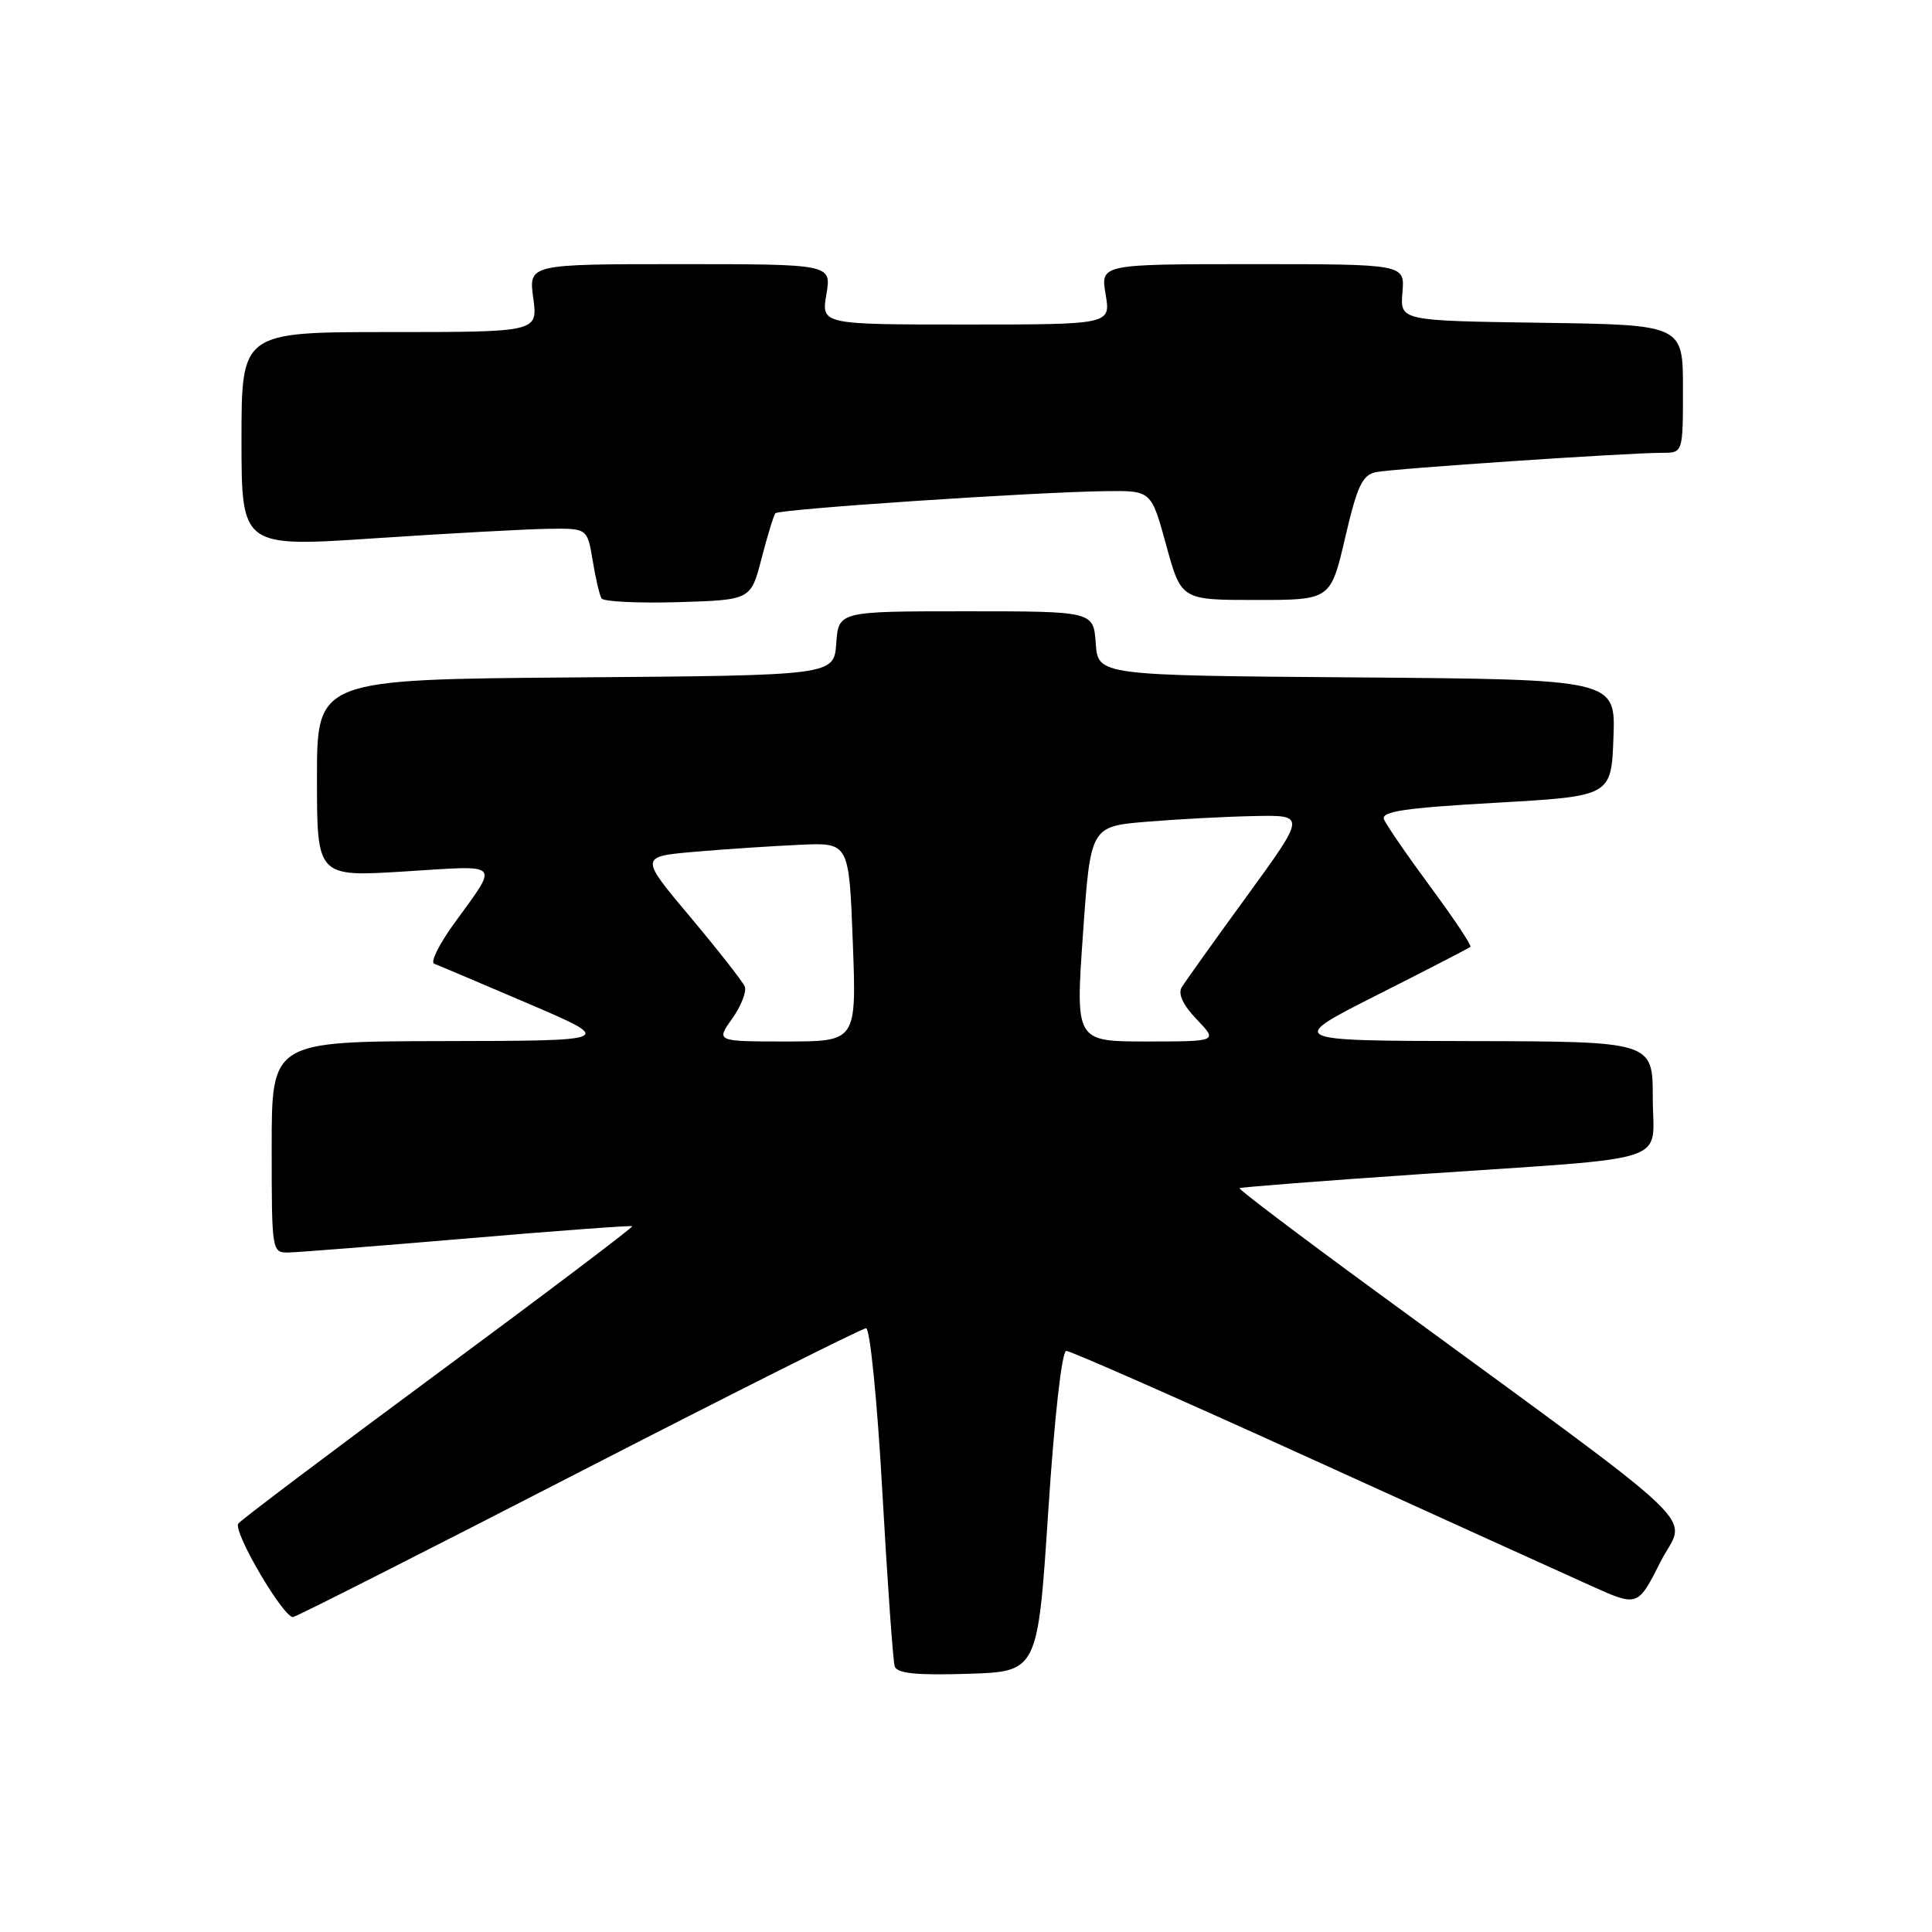 <?xml version="1.0" encoding="UTF-8" standalone="no"?>
<!DOCTYPE svg PUBLIC "-//W3C//DTD SVG 1.1//EN" "http://www.w3.org/Graphics/SVG/1.1/DTD/svg11.dtd" >
<svg xmlns="http://www.w3.org/2000/svg" xmlns:xlink="http://www.w3.org/1999/xlink" version="1.1" viewBox="0 0 256 256">
 <g >
 <path fill="currentColor"
d=" M 138.90 200.25 C 139.72 187.73 140.70 179.00 141.29 179.00 C 141.84 179.00 156.28 185.36 173.39 193.14 C 190.50 200.92 207.31 208.55 210.76 210.10 C 217.01 212.92 217.01 212.92 220.01 206.98 C 223.39 200.28 227.61 204.28 182.24 171.06 C 172.19 163.71 164.09 157.58 164.24 157.44 C 164.38 157.31 175.30 156.46 188.50 155.56 C 222.37 153.25 219.00 154.37 219.00 145.45 C 219.00 138.00 219.00 138.00 194.75 137.95 C 170.50 137.90 170.50 137.90 182.50 131.83 C 189.10 128.50 194.65 125.63 194.84 125.46 C 195.03 125.29 192.64 121.71 189.54 117.51 C 186.43 113.30 183.66 109.27 183.38 108.55 C 182.99 107.52 186.21 107.05 198.19 106.37 C 213.50 105.50 213.50 105.50 213.79 97.76 C 214.08 90.03 214.08 90.03 179.79 89.76 C 145.50 89.50 145.50 89.50 145.19 85.25 C 144.89 81.00 144.89 81.00 128.00 81.00 C 111.11 81.00 111.11 81.00 110.81 85.25 C 110.50 89.50 110.50 89.50 76.25 89.76 C 42.00 90.03 42.00 90.03 42.00 103.11 C 42.00 116.20 42.00 116.20 53.64 115.47 C 66.68 114.66 66.15 114.09 60.13 122.43 C 58.17 125.14 57.00 127.51 57.53 127.70 C 58.07 127.90 63.67 130.27 70.00 132.98 C 81.50 137.91 81.50 137.91 58.75 137.95 C 36.00 138.00 36.00 138.00 36.00 152.00 C 36.00 165.86 36.02 166.00 38.25 165.96 C 39.49 165.94 50.17 165.09 62.00 164.09 C 73.83 163.08 83.62 162.36 83.77 162.48 C 83.92 162.61 72.34 171.36 58.03 181.94 C 43.72 192.51 31.81 201.49 31.57 201.89 C 30.87 203.01 37.66 214.53 38.85 214.26 C 39.44 214.14 56.54 205.47 76.87 195.01 C 97.19 184.56 114.25 176.00 114.76 176.00 C 115.28 176.00 116.25 185.69 116.92 197.75 C 117.59 209.71 118.33 220.08 118.55 220.79 C 118.86 221.74 121.35 222.00 128.23 221.79 C 137.50 221.50 137.50 221.50 138.90 200.25 Z  M 100.91 74.00 C 101.69 70.97 102.52 68.28 102.74 68.01 C 103.19 67.46 136.98 65.20 146.52 65.08 C 152.55 65.00 152.55 65.00 154.53 72.25 C 156.52 79.50 156.52 79.50 166.42 79.50 C 176.31 79.50 176.31 79.50 178.24 71.25 C 179.84 64.37 180.52 62.93 182.33 62.56 C 184.62 62.09 215.61 60.00 220.27 60.00 C 223.00 60.00 223.00 60.00 223.00 51.52 C 223.00 43.04 223.00 43.04 204.25 42.77 C 185.51 42.50 185.51 42.50 185.83 38.75 C 186.15 35.00 186.15 35.00 165.99 35.00 C 145.82 35.00 145.82 35.00 146.50 39.00 C 147.18 43.00 147.18 43.00 128.00 43.00 C 108.82 43.00 108.82 43.00 109.50 39.00 C 110.18 35.00 110.18 35.00 90.11 35.00 C 70.04 35.00 70.04 35.00 70.66 39.50 C 71.27 44.00 71.27 44.00 51.64 44.00 C 32.00 44.00 32.00 44.00 32.00 58.25 C 32.00 72.51 32.00 72.51 49.75 71.32 C 59.51 70.67 69.82 70.11 72.66 70.07 C 77.82 70.00 77.82 70.00 78.53 74.25 C 78.91 76.59 79.44 78.85 79.70 79.29 C 79.95 79.72 84.51 79.94 89.82 79.79 C 99.49 79.50 99.49 79.50 100.91 74.00 Z  M 97.03 134.96 C 98.21 133.29 98.96 131.38 98.68 130.71 C 98.40 130.05 95.15 125.90 91.46 121.50 C 84.74 113.50 84.74 113.50 92.12 112.86 C 96.18 112.51 102.42 112.10 106.00 111.94 C 112.50 111.64 112.50 111.64 113.00 124.82 C 113.50 138.00 113.50 138.00 104.18 138.00 C 94.86 138.00 94.86 138.00 97.03 134.96 Z  M 143.50 123.75 C 144.50 109.50 144.50 109.50 152.00 108.88 C 156.12 108.54 162.55 108.20 166.27 108.13 C 173.03 108.00 173.03 108.00 165.21 118.75 C 160.90 124.66 157.02 130.10 156.58 130.83 C 156.06 131.69 156.77 133.20 158.58 135.08 C 161.37 138.00 161.37 138.00 151.94 138.00 C 142.50 138.00 142.50 138.00 143.50 123.75 Z "/>
</g>
</svg>